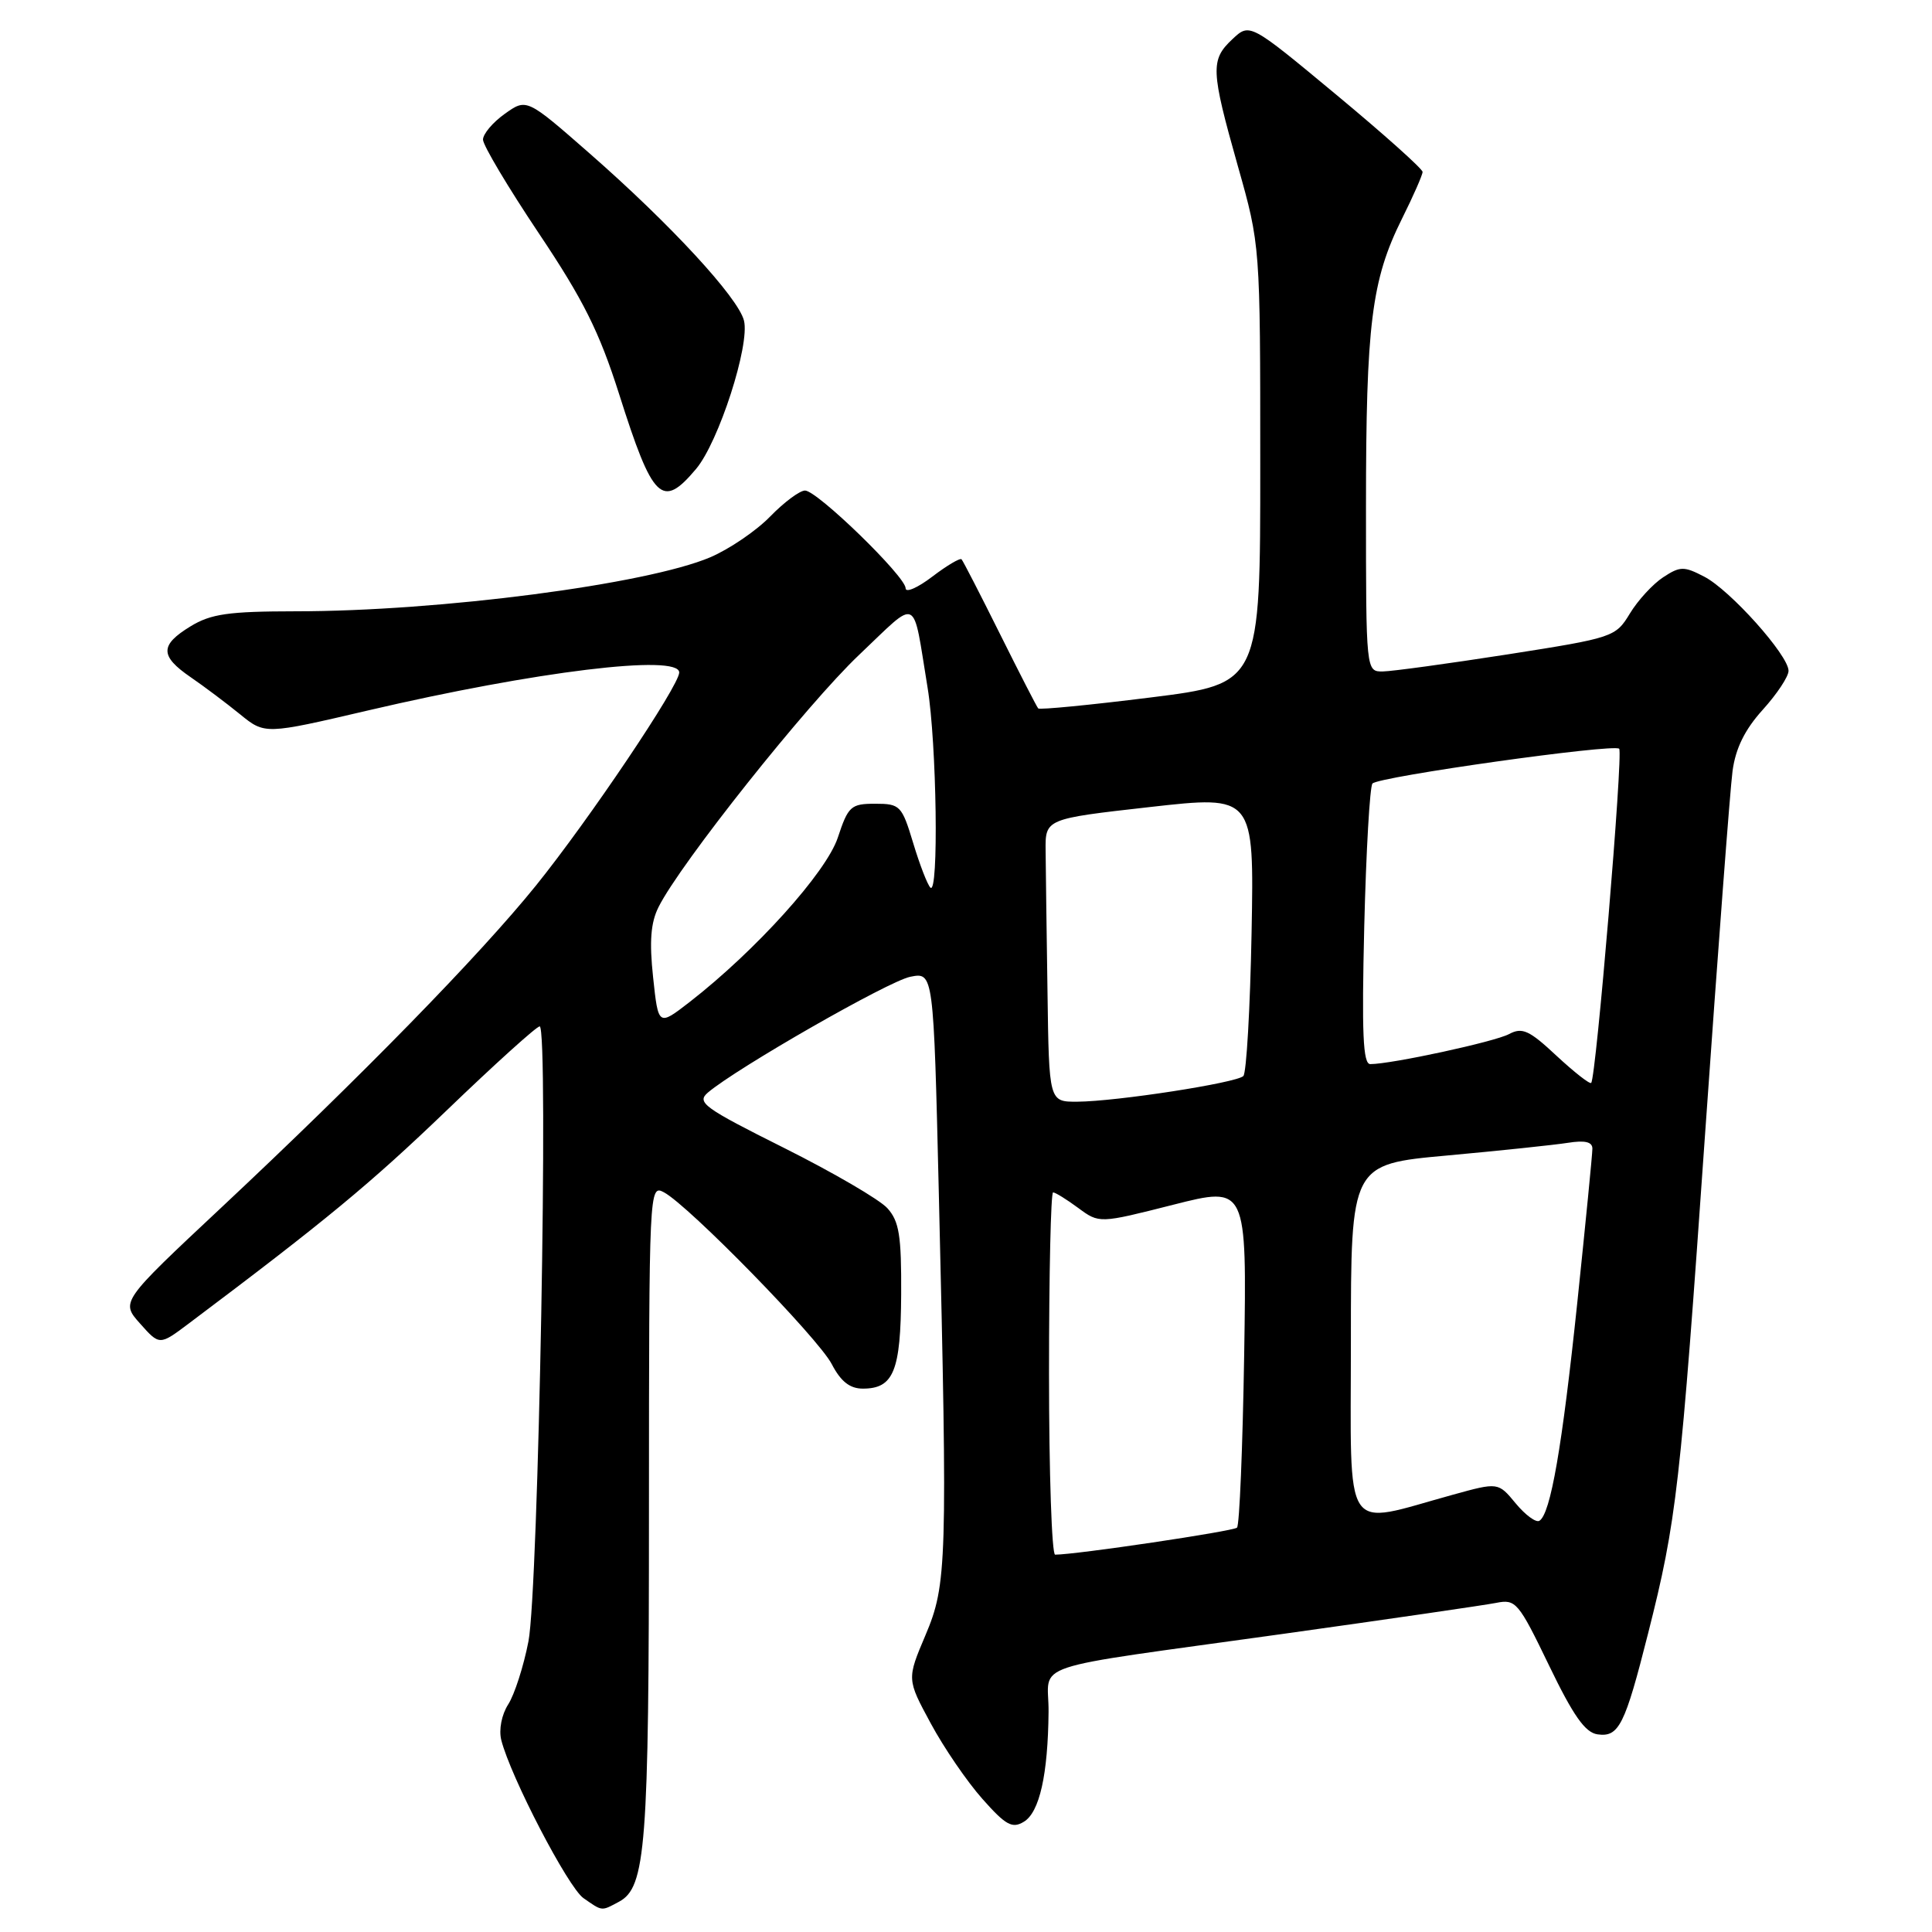 <?xml version="1.0" encoding="UTF-8" standalone="no"?>
<!DOCTYPE svg PUBLIC "-//W3C//DTD SVG 1.1//EN" "http://www.w3.org/Graphics/SVG/1.1/DTD/svg11.dtd" >
<svg xmlns="http://www.w3.org/2000/svg" xmlns:xlink="http://www.w3.org/1999/xlink" version="1.1" viewBox="0 0 256 256">
 <g >
 <path fill="currentColor"
d=" M 82.02 251.99 C 85.58 250.08 85.99 244.75 85.99 200.21 C 86.00 157.42 86.02 156.94 87.98 157.99 C 91.28 159.76 108.40 177.28 110.21 180.75 C 111.41 183.06 112.61 184.00 114.33 184.00 C 118.41 184.00 119.35 181.68 119.41 171.52 C 119.45 163.72 119.15 161.83 117.58 160.09 C 116.55 158.95 110.39 155.36 103.90 152.11 C 93.24 146.78 92.27 146.08 93.80 144.77 C 97.64 141.51 117.74 130.00 120.61 129.43 C 123.70 128.81 123.70 128.81 124.40 158.16 C 125.56 207.14 125.48 209.94 122.63 216.67 C 120.16 222.50 120.16 222.50 123.33 228.36 C 125.07 231.59 128.15 236.09 130.17 238.36 C 133.27 241.86 134.13 242.33 135.67 241.39 C 137.74 240.14 138.86 235.16 138.94 226.83 C 139.01 220.09 135.19 221.36 170.00 216.50 C 184.03 214.54 196.74 212.69 198.25 212.39 C 200.85 211.87 201.20 212.28 205.25 220.67 C 208.46 227.33 210.04 229.58 211.68 229.81 C 214.51 230.21 215.30 228.63 218.38 216.44 C 222.16 201.51 222.66 197.13 225.95 150.00 C 227.63 126.08 229.25 104.55 229.57 102.17 C 229.97 99.17 231.19 96.68 233.57 94.05 C 235.46 91.96 237.00 89.64 236.99 88.88 C 236.98 86.82 229.24 78.17 225.82 76.41 C 223.13 75.01 222.62 75.02 220.38 76.49 C 219.02 77.38 217.03 79.54 215.97 81.29 C 214.07 84.42 213.79 84.51 199.77 86.71 C 191.92 87.93 184.49 88.95 183.25 88.97 C 181.00 89.00 181.00 89.00 181.00 67.14 C 181.00 42.95 181.73 37.11 185.76 29.00 C 187.27 25.98 188.50 23.17 188.50 22.78 C 188.50 22.38 183.35 17.77 177.05 12.54 C 165.60 3.03 165.60 3.03 163.30 5.19 C 160.37 7.94 160.43 9.27 164.02 22.00 C 166.99 32.50 166.99 32.50 166.99 61.55 C 167.00 90.60 167.00 90.60 152.45 92.42 C 144.45 93.42 137.75 94.07 137.57 93.87 C 137.38 93.67 135.10 89.22 132.50 84.00 C 129.90 78.78 127.61 74.32 127.41 74.11 C 127.22 73.90 125.47 74.93 123.53 76.41 C 121.59 77.89 120.00 78.58 120.00 77.95 C 120.00 76.39 108.28 65.00 106.67 65.00 C 105.97 65.00 103.89 66.55 102.06 68.43 C 100.23 70.32 96.66 72.75 94.12 73.84 C 85.70 77.42 58.29 81.00 39.14 81.00 C 30.30 81.01 27.95 81.34 25.25 82.99 C 21.17 85.48 21.17 86.92 25.26 89.73 C 27.04 90.95 29.98 93.16 31.80 94.64 C 35.10 97.33 35.10 97.33 48.80 94.13 C 70.98 88.95 90.00 86.63 90.00 89.11 C 90.00 90.85 78.03 108.65 71.00 117.36 C 63.58 126.55 47.88 142.63 29.25 160.08 C 15.99 172.50 15.99 172.50 18.57 175.39 C 21.14 178.28 21.14 178.28 24.99 175.39 C 43.12 161.77 49.04 156.88 59.16 147.16 C 65.54 141.02 71.10 136.00 71.51 136.00 C 72.72 136.00 71.35 210.73 70.02 217.50 C 69.38 220.80 68.17 224.55 67.34 225.84 C 66.47 227.20 66.08 229.19 66.42 230.56 C 67.65 235.42 75.26 250.07 77.31 251.51 C 79.85 253.28 79.65 253.26 82.02 251.99 Z  M 92.23 62.14 C 95.23 58.58 99.39 45.70 98.58 42.48 C 97.82 39.44 88.84 29.71 78.14 20.34 C 69.78 13.02 69.78 13.02 66.89 15.08 C 65.30 16.21 64.00 17.75 64.00 18.50 C 64.00 19.25 67.32 24.82 71.38 30.89 C 77.29 39.71 79.41 43.96 82.03 52.20 C 86.51 66.33 87.72 67.50 92.23 62.14 Z  M 139.00 182.00 C 139.00 168.80 139.24 158.00 139.54 158.00 C 139.84 158.00 141.34 158.93 142.87 160.06 C 145.66 162.12 145.66 162.12 155.44 159.64 C 165.21 157.16 165.21 157.16 164.86 179.50 C 164.66 191.78 164.24 202.10 163.91 202.42 C 163.43 202.90 142.57 206.00 139.81 206.00 C 139.37 206.00 139.00 195.20 139.00 182.00 Z  M 200.84 199.21 C 198.52 196.40 198.52 196.40 192.51 198.06 C 177.71 202.13 179.00 204.08 179.00 177.68 C 179.00 154.27 179.00 154.27 191.75 153.11 C 198.76 152.47 205.96 151.71 207.75 151.43 C 210.01 151.07 211.00 151.30 211.00 152.20 C 211.00 152.92 210.10 162.05 209.01 172.50 C 206.99 191.78 205.46 200.60 203.98 201.51 C 203.53 201.79 202.12 200.75 200.84 199.21 Z  M 138.80 131.50 C 138.68 123.53 138.57 115.09 138.55 112.75 C 138.50 108.50 138.50 108.50 152.34 106.94 C 166.18 105.38 166.18 105.38 165.84 123.61 C 165.65 133.63 165.16 142.17 164.75 142.58 C 163.84 143.49 147.92 145.95 142.75 145.98 C 139.00 146.00 139.00 146.00 138.80 131.50 Z  M 206.24 139.89 C 202.63 136.51 201.70 136.09 199.96 137.02 C 198.06 138.04 184.37 141.00 181.57 141.00 C 180.60 141.00 180.43 136.92 180.77 122.75 C 181.02 112.71 181.51 104.19 181.86 103.82 C 182.71 102.90 213.85 98.52 214.55 99.21 C 215.10 99.76 211.49 142.84 210.84 143.49 C 210.65 143.69 208.58 142.06 206.24 139.89 Z  M 86.54 129.50 C 86.03 124.76 86.22 122.26 87.26 120.19 C 90.12 114.45 106.94 93.30 113.85 86.76 C 121.84 79.19 120.87 78.72 122.91 91.12 C 124.12 98.48 124.41 118.74 123.28 117.61 C 122.89 117.22 121.86 114.56 121.00 111.70 C 119.50 106.74 119.27 106.50 115.96 106.50 C 112.75 106.50 112.39 106.82 111.01 111.00 C 109.47 115.61 100.13 125.97 91.37 132.78 C 87.23 135.98 87.23 135.98 86.54 129.50 Z "/>
</g>
</svg>